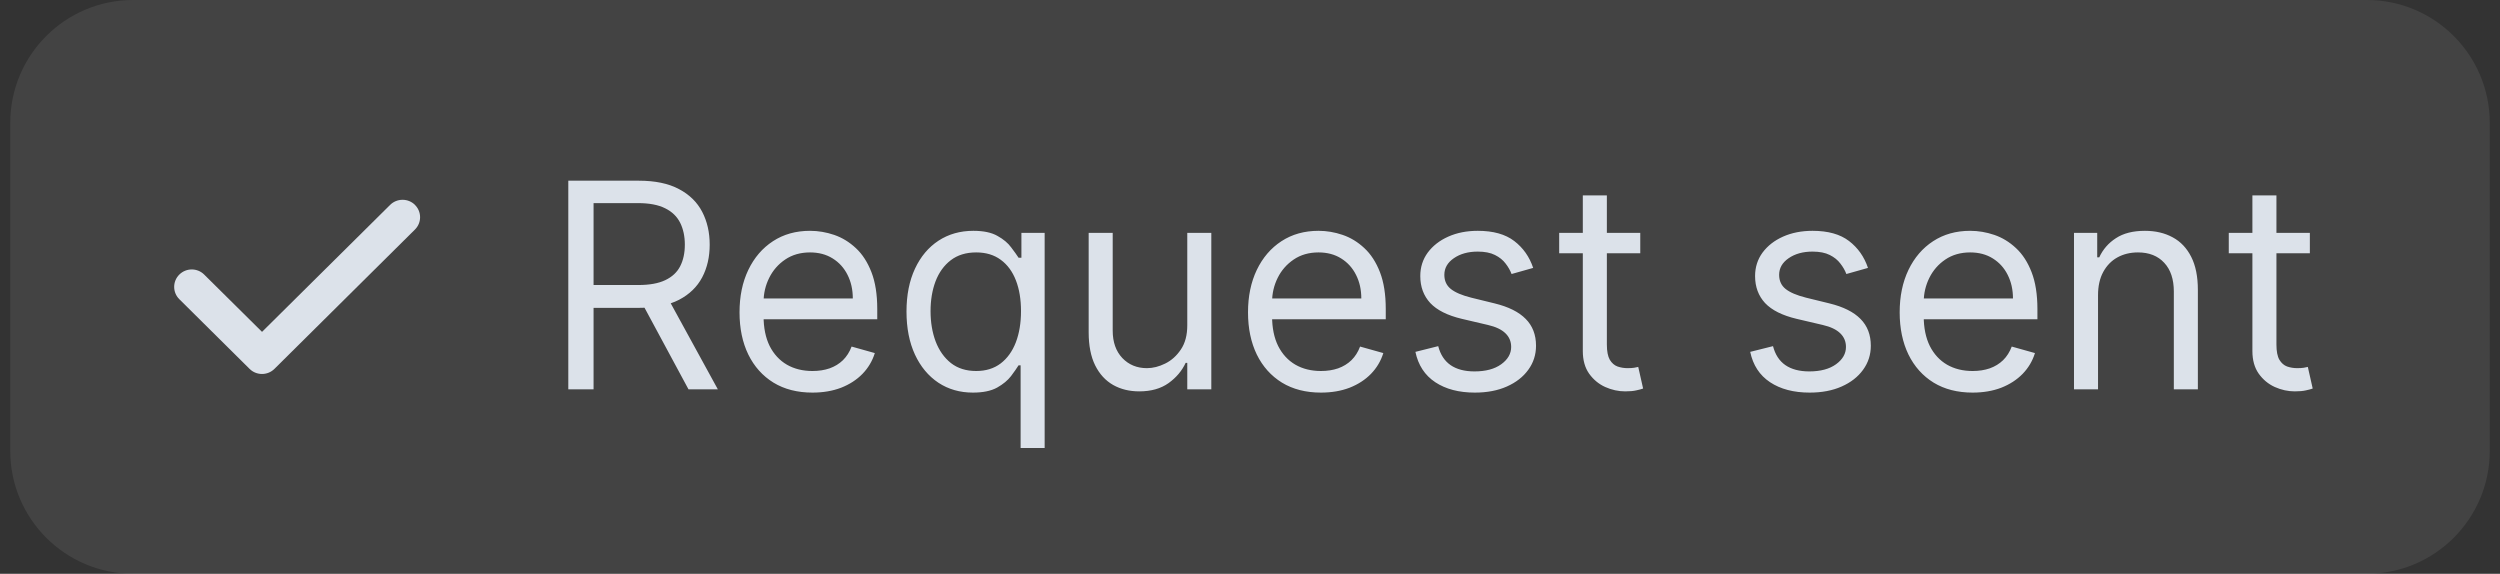 <svg width="122" height="28" viewBox="0 0 122 28" fill="none" xmlns="http://www.w3.org/2000/svg">
<rect x="0" y="0" width="122" height="28" fill="#333333" stroke="none"/>
<path d="M0.5 6C0.5 2.686 3.186 0 6.5 0H115.5C118.814 0 121.5 2.686 121.5 6V22C121.5 25.314 118.814 28 115.5 28H6.5C3.186 28 0.5 25.314 0.5 22V6Z" fill="white" fill-opacity="0.08"/>
<path d="M20.249 9.999C20.584 10.331 20.584 10.87 20.249 11.202L13.393 18.001C13.058 18.333 12.514 18.333 12.179 18.001L8.751 14.601C8.416 14.27 8.416 13.73 8.751 13.399C9.086 13.066 9.63 13.066 9.964 13.399L12.787 16.195L19.038 9.999C19.373 9.667 19.917 9.667 20.252 9.999H20.249Z" fill="#DCE2EA"/>
<path d="M27.733 19V8.818H31.173C31.969 8.818 32.622 8.954 33.132 9.226C33.642 9.494 34.02 9.864 34.266 10.335C34.511 10.805 34.633 11.34 34.633 11.94C34.633 12.54 34.511 13.072 34.266 13.536C34.02 14 33.644 14.365 33.137 14.63C32.63 14.892 31.982 15.023 31.193 15.023H28.409V13.909H31.153C31.697 13.909 32.135 13.829 32.466 13.671C32.801 13.511 33.043 13.286 33.192 12.994C33.344 12.699 33.42 12.348 33.42 11.94C33.42 11.533 33.344 11.176 33.192 10.871C33.039 10.566 32.796 10.331 32.461 10.165C32.126 9.996 31.684 9.912 31.134 9.912H28.966V19H27.733ZM32.526 14.426L35.031 19H33.599L31.134 14.426H32.526ZM39.649 19.159C38.913 19.159 38.278 18.997 37.745 18.672C37.214 18.344 36.805 17.886 36.517 17.3C36.231 16.71 36.089 16.024 36.089 15.242C36.089 14.459 36.231 13.77 36.517 13.173C36.805 12.573 37.206 12.106 37.72 11.771C38.237 11.433 38.84 11.264 39.529 11.264C39.927 11.264 40.32 11.331 40.708 11.463C41.095 11.596 41.448 11.811 41.767 12.109C42.085 12.404 42.338 12.796 42.527 13.283C42.716 13.77 42.81 14.37 42.81 15.082V15.579H36.924V14.565H41.617C41.617 14.134 41.531 13.75 41.359 13.412C41.19 13.074 40.948 12.807 40.633 12.611C40.321 12.416 39.953 12.318 39.529 12.318C39.062 12.318 38.658 12.434 38.316 12.666C37.978 12.895 37.718 13.193 37.536 13.561C37.353 13.929 37.262 14.323 37.262 14.744V15.421C37.262 15.997 37.362 16.486 37.56 16.887C37.763 17.285 38.043 17.588 38.401 17.797C38.759 18.002 39.175 18.105 39.649 18.105C39.957 18.105 40.235 18.062 40.484 17.976C40.736 17.886 40.953 17.754 41.135 17.578C41.317 17.399 41.458 17.177 41.558 16.912L42.691 17.23C42.572 17.615 42.371 17.953 42.09 18.244C41.808 18.533 41.46 18.758 41.046 18.921C40.631 19.079 40.166 19.159 39.649 19.159ZM49.806 21.864V17.827H49.706C49.62 17.966 49.497 18.142 49.338 18.354C49.179 18.562 48.952 18.75 48.657 18.916C48.362 19.078 47.969 19.159 47.479 19.159C46.843 19.159 46.281 18.998 45.794 18.677C45.306 18.352 44.925 17.895 44.65 17.305C44.375 16.711 44.237 16.01 44.237 15.202C44.237 14.4 44.375 13.704 44.65 13.114C44.925 12.524 45.308 12.068 45.798 11.746C46.289 11.425 46.856 11.264 47.499 11.264C47.996 11.264 48.389 11.347 48.677 11.513C48.969 11.675 49.191 11.861 49.343 12.07C49.499 12.275 49.62 12.444 49.706 12.577H49.845V11.364H50.979V21.864H49.806ZM47.638 18.105C48.109 18.105 48.506 17.983 48.831 17.737C49.156 17.489 49.403 17.146 49.572 16.708C49.741 16.267 49.825 15.758 49.825 15.182C49.825 14.612 49.743 14.113 49.577 13.685C49.411 13.255 49.166 12.92 48.841 12.681C48.516 12.439 48.115 12.318 47.638 12.318C47.141 12.318 46.727 12.446 46.395 12.701C46.067 12.953 45.82 13.296 45.654 13.73C45.492 14.161 45.411 14.645 45.411 15.182C45.411 15.725 45.493 16.219 45.659 16.663C45.828 17.104 46.077 17.456 46.405 17.717C46.736 17.976 47.147 18.105 47.638 18.105ZM57.939 15.878V11.364H59.112V19H57.939V17.707H57.86C57.681 18.095 57.402 18.425 57.024 18.697C56.647 18.965 56.169 19.099 55.593 19.099C55.115 19.099 54.691 18.995 54.32 18.786C53.949 18.574 53.657 18.256 53.445 17.832C53.233 17.404 53.127 16.866 53.127 16.216V11.364H54.3V16.136C54.3 16.693 54.456 17.137 54.767 17.469C55.082 17.8 55.483 17.966 55.97 17.966C56.262 17.966 56.559 17.891 56.86 17.742C57.165 17.593 57.42 17.364 57.626 17.056C57.835 16.748 57.939 16.355 57.939 15.878ZM64.463 19.159C63.727 19.159 63.093 18.997 62.559 18.672C62.029 18.344 61.619 17.886 61.331 17.3C61.046 16.71 60.903 16.024 60.903 15.242C60.903 14.459 61.046 13.77 61.331 13.173C61.619 12.573 62.02 12.106 62.534 11.771C63.051 11.433 63.654 11.264 64.344 11.264C64.742 11.264 65.134 11.331 65.522 11.463C65.91 11.596 66.263 11.811 66.581 12.109C66.899 12.404 67.153 12.796 67.342 13.283C67.531 13.77 67.625 14.37 67.625 15.082V15.579H61.739V14.565H66.432C66.432 14.134 66.346 13.75 66.173 13.412C66.004 13.074 65.762 12.807 65.447 12.611C65.136 12.416 64.768 12.318 64.344 12.318C63.876 12.318 63.472 12.434 63.131 12.666C62.793 12.895 62.532 13.193 62.35 13.561C62.168 13.929 62.077 14.323 62.077 14.744V15.421C62.077 15.997 62.176 16.486 62.375 16.887C62.577 17.285 62.857 17.588 63.215 17.797C63.573 18.002 63.989 18.105 64.463 18.105C64.771 18.105 65.05 18.062 65.298 17.976C65.55 17.886 65.767 17.754 65.95 17.578C66.132 17.399 66.273 17.177 66.372 16.912L67.506 17.23C67.386 17.615 67.186 17.953 66.904 18.244C66.622 18.533 66.274 18.758 65.86 18.921C65.446 19.079 64.98 19.159 64.463 19.159ZM74.819 13.074L73.765 13.372C73.699 13.197 73.601 13.026 73.472 12.86C73.346 12.691 73.173 12.552 72.954 12.443C72.736 12.333 72.456 12.278 72.114 12.278C71.647 12.278 71.258 12.386 70.946 12.602C70.638 12.814 70.484 13.084 70.484 13.412C70.484 13.704 70.59 13.934 70.802 14.103C71.014 14.272 71.345 14.413 71.796 14.526L72.93 14.804C73.612 14.97 74.121 15.223 74.456 15.565C74.791 15.903 74.958 16.338 74.958 16.872C74.958 17.31 74.832 17.701 74.58 18.046C74.332 18.39 73.984 18.662 73.536 18.861C73.089 19.06 72.568 19.159 71.975 19.159C71.196 19.159 70.552 18.99 70.041 18.652C69.531 18.314 69.208 17.82 69.072 17.171L70.185 16.892C70.291 17.303 70.492 17.611 70.787 17.817C71.085 18.022 71.475 18.125 71.955 18.125C72.502 18.125 72.936 18.009 73.258 17.777C73.583 17.542 73.745 17.26 73.745 16.932C73.745 16.667 73.652 16.445 73.467 16.266C73.281 16.083 72.996 15.947 72.612 15.858L71.339 15.56C70.639 15.394 70.126 15.137 69.798 14.789C69.473 14.438 69.31 13.999 69.31 13.472C69.31 13.041 69.431 12.66 69.673 12.328C69.919 11.997 70.252 11.736 70.673 11.548C71.097 11.359 71.577 11.264 72.114 11.264C72.87 11.264 73.463 11.43 73.894 11.761C74.328 12.093 74.637 12.53 74.819 13.074ZM80.045 11.364V12.358H76.088V11.364H80.045ZM77.241 9.534H78.415V16.812C78.415 17.144 78.463 17.392 78.559 17.558C78.658 17.721 78.784 17.83 78.937 17.886C79.092 17.939 79.257 17.966 79.429 17.966C79.558 17.966 79.664 17.959 79.747 17.946C79.83 17.93 79.896 17.916 79.946 17.906L80.184 18.96C80.105 18.99 79.994 19.02 79.851 19.05C79.709 19.083 79.528 19.099 79.309 19.099C78.978 19.099 78.653 19.028 78.335 18.886C78.02 18.743 77.758 18.526 77.549 18.234C77.344 17.943 77.241 17.575 77.241 17.131V9.534ZM91.157 13.074L90.103 13.372C90.037 13.197 89.939 13.026 89.809 12.86C89.683 12.691 89.511 12.552 89.292 12.443C89.074 12.333 88.794 12.278 88.452 12.278C87.985 12.278 87.596 12.386 87.284 12.602C86.976 12.814 86.822 13.084 86.822 13.412C86.822 13.704 86.928 13.934 87.14 14.103C87.352 14.272 87.683 14.413 88.134 14.526L89.268 14.804C89.95 14.97 90.459 15.223 90.794 15.565C91.129 15.903 91.296 16.338 91.296 16.872C91.296 17.31 91.17 17.701 90.918 18.046C90.67 18.39 90.322 18.662 89.874 18.861C89.427 19.06 88.906 19.159 88.313 19.159C87.534 19.159 86.889 18.99 86.379 18.652C85.869 18.314 85.546 17.82 85.41 17.171L86.523 16.892C86.629 17.303 86.83 17.611 87.125 17.817C87.423 18.022 87.813 18.125 88.293 18.125C88.84 18.125 89.274 18.009 89.596 17.777C89.921 17.542 90.083 17.26 90.083 16.932C90.083 16.667 89.99 16.445 89.805 16.266C89.619 16.083 89.334 15.947 88.949 15.858L87.677 15.56C86.977 15.394 86.464 15.137 86.135 14.789C85.811 14.438 85.648 13.999 85.648 13.472C85.648 13.041 85.769 12.66 86.011 12.328C86.257 11.997 86.59 11.736 87.01 11.548C87.435 11.359 87.915 11.264 88.452 11.264C89.208 11.264 89.801 11.43 90.232 11.761C90.666 12.093 90.975 12.53 91.157 13.074ZM96.264 19.159C95.528 19.159 94.893 18.997 94.36 18.672C93.829 18.344 93.42 17.886 93.132 17.3C92.847 16.71 92.704 16.024 92.704 15.242C92.704 14.459 92.847 13.77 93.132 13.173C93.42 12.573 93.821 12.106 94.335 11.771C94.852 11.433 95.455 11.264 96.144 11.264C96.542 11.264 96.935 11.331 97.323 11.463C97.711 11.596 98.064 11.811 98.382 12.109C98.7 12.404 98.954 12.796 99.142 13.283C99.331 13.77 99.426 14.37 99.426 15.082V15.579H93.539V14.565H98.233C98.233 14.134 98.146 13.75 97.974 13.412C97.805 13.074 97.563 12.807 97.248 12.611C96.937 12.416 96.569 12.318 96.144 12.318C95.677 12.318 95.273 12.434 94.931 12.666C94.593 12.895 94.333 13.193 94.151 13.561C93.969 13.929 93.877 14.323 93.877 14.744V15.421C93.877 15.997 93.977 16.486 94.176 16.887C94.378 17.285 94.658 17.588 95.016 17.797C95.374 18.002 95.79 18.105 96.264 18.105C96.572 18.105 96.85 18.062 97.099 17.976C97.351 17.886 97.568 17.754 97.75 17.578C97.933 17.399 98.073 17.177 98.173 16.912L99.306 17.23C99.187 17.615 98.987 17.953 98.705 18.244C98.423 18.533 98.075 18.758 97.661 18.921C97.247 19.079 96.781 19.159 96.264 19.159ZM102.384 14.406V19H101.211V11.364H102.344V12.557H102.444C102.623 12.169 102.894 11.857 103.259 11.622C103.623 11.383 104.094 11.264 104.671 11.264C105.188 11.264 105.64 11.37 106.028 11.582C106.416 11.791 106.717 12.109 106.933 12.537C107.148 12.961 107.256 13.498 107.256 14.148V19H106.083V14.227C106.083 13.627 105.927 13.16 105.615 12.825C105.304 12.487 104.876 12.318 104.333 12.318C103.958 12.318 103.623 12.399 103.328 12.562C103.037 12.724 102.806 12.961 102.637 13.273C102.468 13.584 102.384 13.962 102.384 14.406ZM112.721 11.364V12.358H108.764V11.364H112.721ZM109.917 9.534H111.09V16.812C111.09 17.144 111.138 17.392 111.235 17.558C111.334 17.721 111.46 17.83 111.612 17.886C111.768 17.939 111.932 17.966 112.105 17.966C112.234 17.966 112.34 17.959 112.423 17.946C112.506 17.93 112.572 17.916 112.622 17.906L112.86 18.96C112.781 18.99 112.67 19.02 112.527 19.05C112.385 19.083 112.204 19.099 111.985 19.099C111.654 19.099 111.329 19.028 111.011 18.886C110.696 18.743 110.434 18.526 110.225 18.234C110.02 17.943 109.917 17.575 109.917 17.131V9.534Z" fill="#DCE2EA"/>
</svg>
